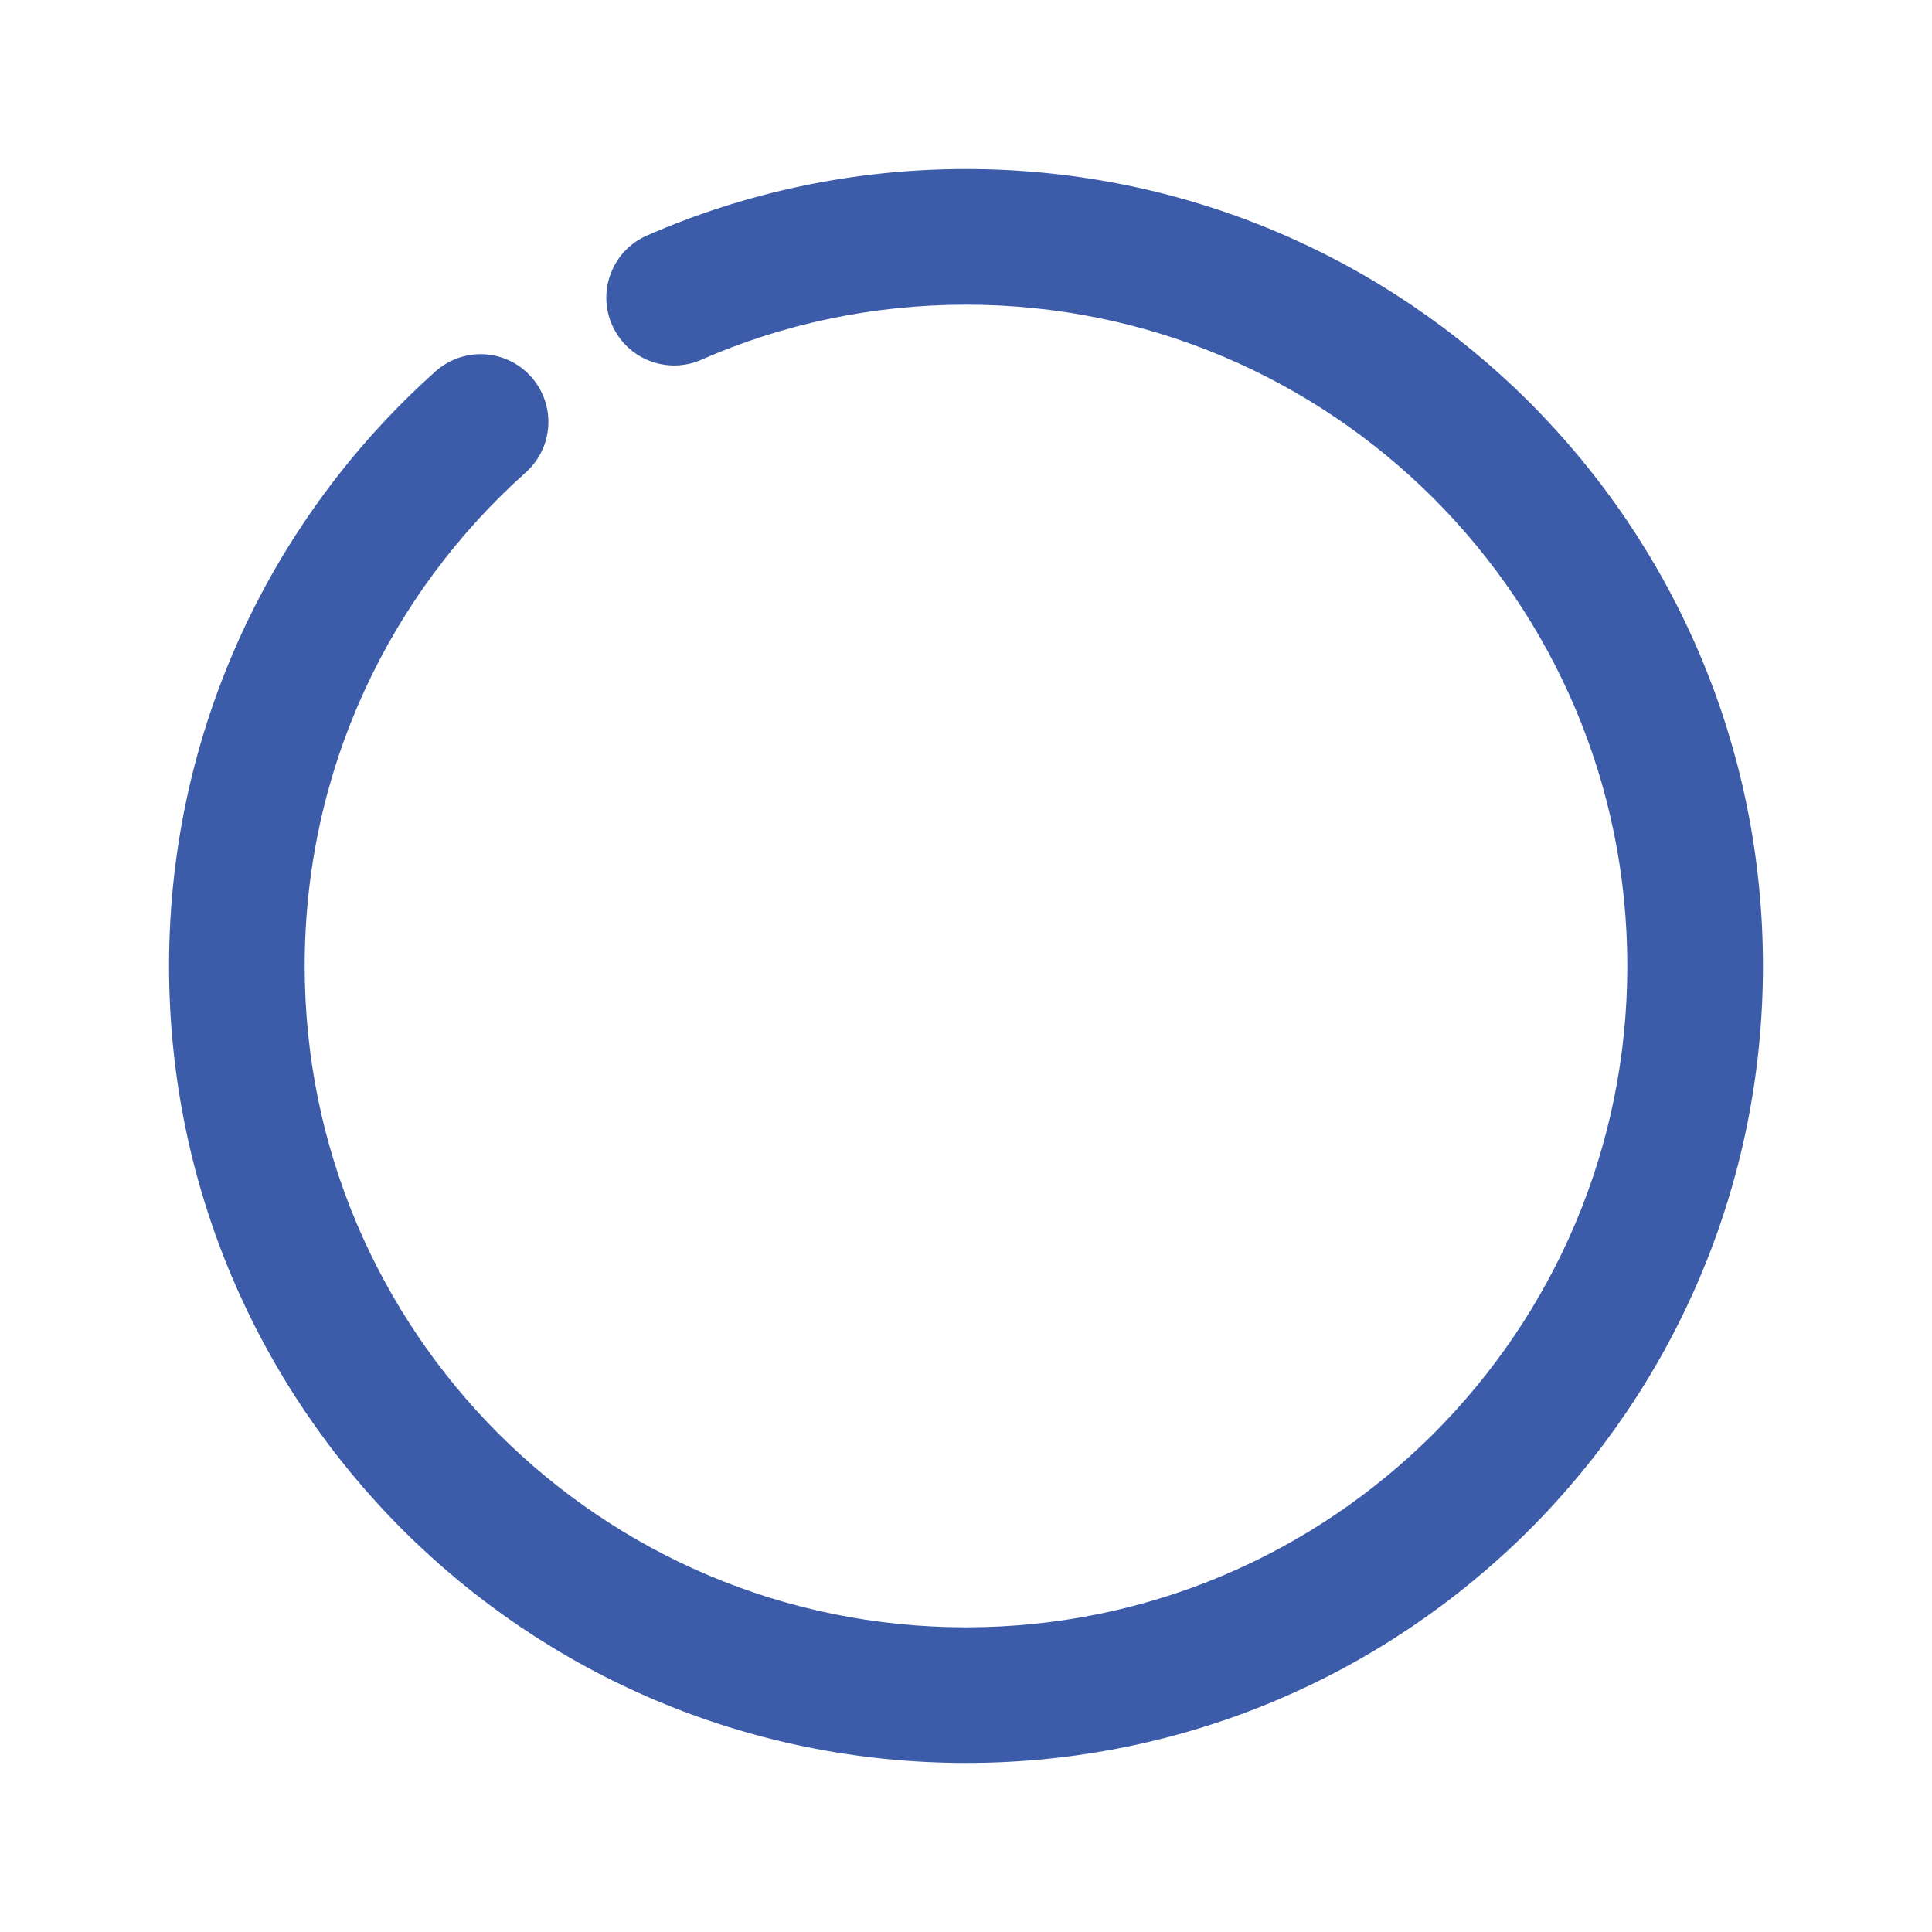 <?xml version="1.0" encoding="UTF-8"?>
<svg id="Layer_1" data-name="Layer 1" xmlns="http://www.w3.org/2000/svg" version="1.1" xmlns:xlink="http://www.w3.org/1999/xlink" viewBox="0 0 240 240">
  <defs>
    <style>
      .cls-1 {
        fill: #3c5ca9;
        filter: url(#outer-glow-1);
        stroke-width: 0px;
      }
    </style>
    <filter id="outer-glow-1">
      <feOffset dx="0" dy="0"/>
      <feGaussianBlur result="blur" stdDeviation="5"/>
      <feFlood flood-color="#00dbff" flood-opacity="1"/>
      <feComposite in2="blur" operator="in"/>
      <feComposite in="SourceGraphic"/>
    </filter>
  </defs>
  <path class="cls-1" d="M87.12,44.69c10.05-4.41,21.18-6.84,32.88-6.84,22.71,0,43.19,9.19,58.09,24.06,14.87,14.91,24.06,35.38,24.06,58.09s-9.19,43.19-24.06,58.09c-14.91,14.87-35.38,24.06-58.09,24.06s-43.19-9.19-58.09-24.06c-14.87-14.91-24.06-35.38-24.06-58.09,0-24.4,10.57-46.21,27.46-61.31,3.47-3.1,3.77-8.41.67-11.88s-8.41-3.77-11.88-.67c-20.29,18.12-33.1,44.53-33.1,73.86,0,54.69,44.31,99,99,99s99-44.31,99-99S174.69,21,120,21c-14.08,0-27.5,2.95-39.64,8.26-4.26,1.87-6.2,6.84-4.33,11.1s6.84,6.2,11.1,4.33h0Z"/>
</svg>